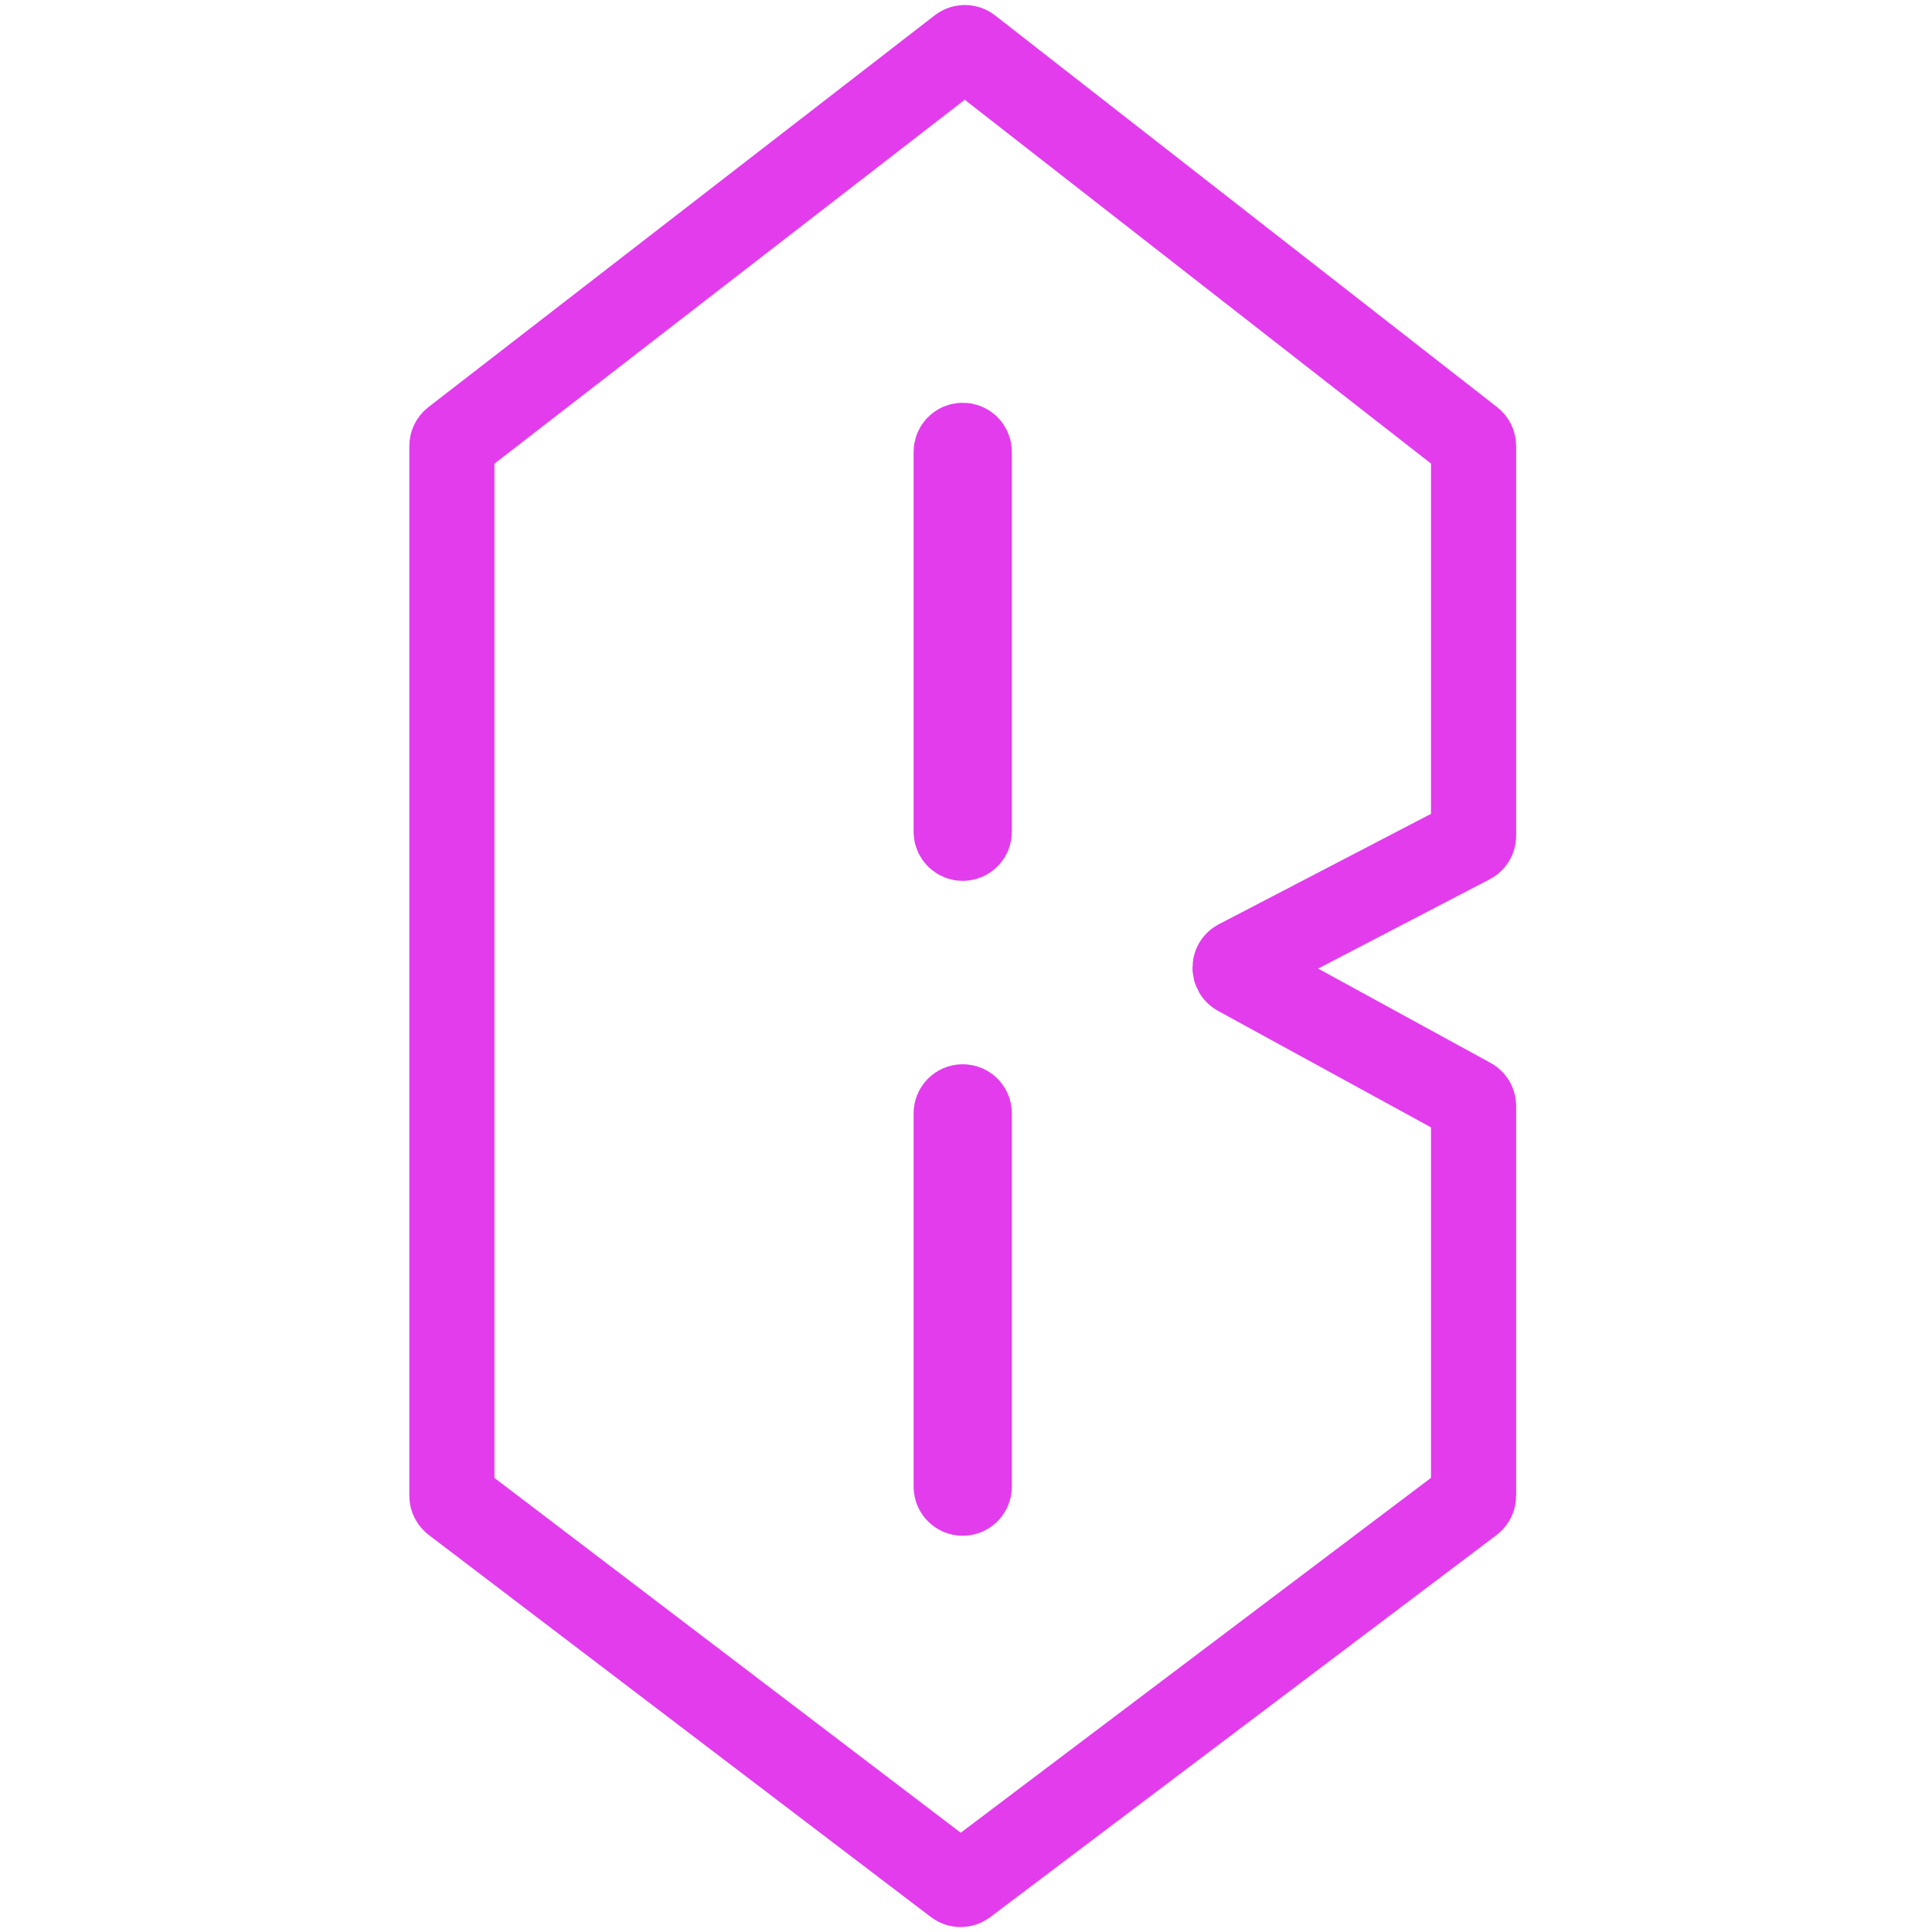 <svg width="295" height="295" viewBox="0 0 295 295" fill="none" xmlns="http://www.w3.org/2000/svg">
<path d="M146.073 287.541L69.394 229.195C69.146 229.006 69 228.711 69 228.399V68.099C69 67.789 69.143 67.497 69.388 67.308L146.709 7.476C147.071 7.196 147.576 7.197 147.936 7.478L224.615 67.308C224.858 67.497 225 67.788 225 68.096V127.609C225 127.982 224.792 128.324 224.462 128.496L189.119 146.885C188.409 147.255 188.399 148.266 189.101 148.65L224.48 168.002C224.801 168.178 225 168.514 225 168.88V228.397C225 228.71 224.853 229.006 224.602 229.195L147.281 287.544C146.924 287.813 146.43 287.812 146.073 287.541Z" stroke="#E23CED" stroke-width="13"/>
<path d="M148 127V69C148 68.448 147.552 68 147 68C146.448 68 146 68.448 146 69V127C146 127.552 146.448 128 147 128C147.552 128 148 127.552 148 127Z" stroke="#E23CED" stroke-width="13"/>
<path d="M146 227V170C146 169.448 146.448 169 147 169C147.552 169 148 169.448 148 170V227C148 227.552 147.552 228 147 228C146.448 228 146 227.552 146 227Z" stroke="#E23CED" stroke-width="13"/>
</svg>
